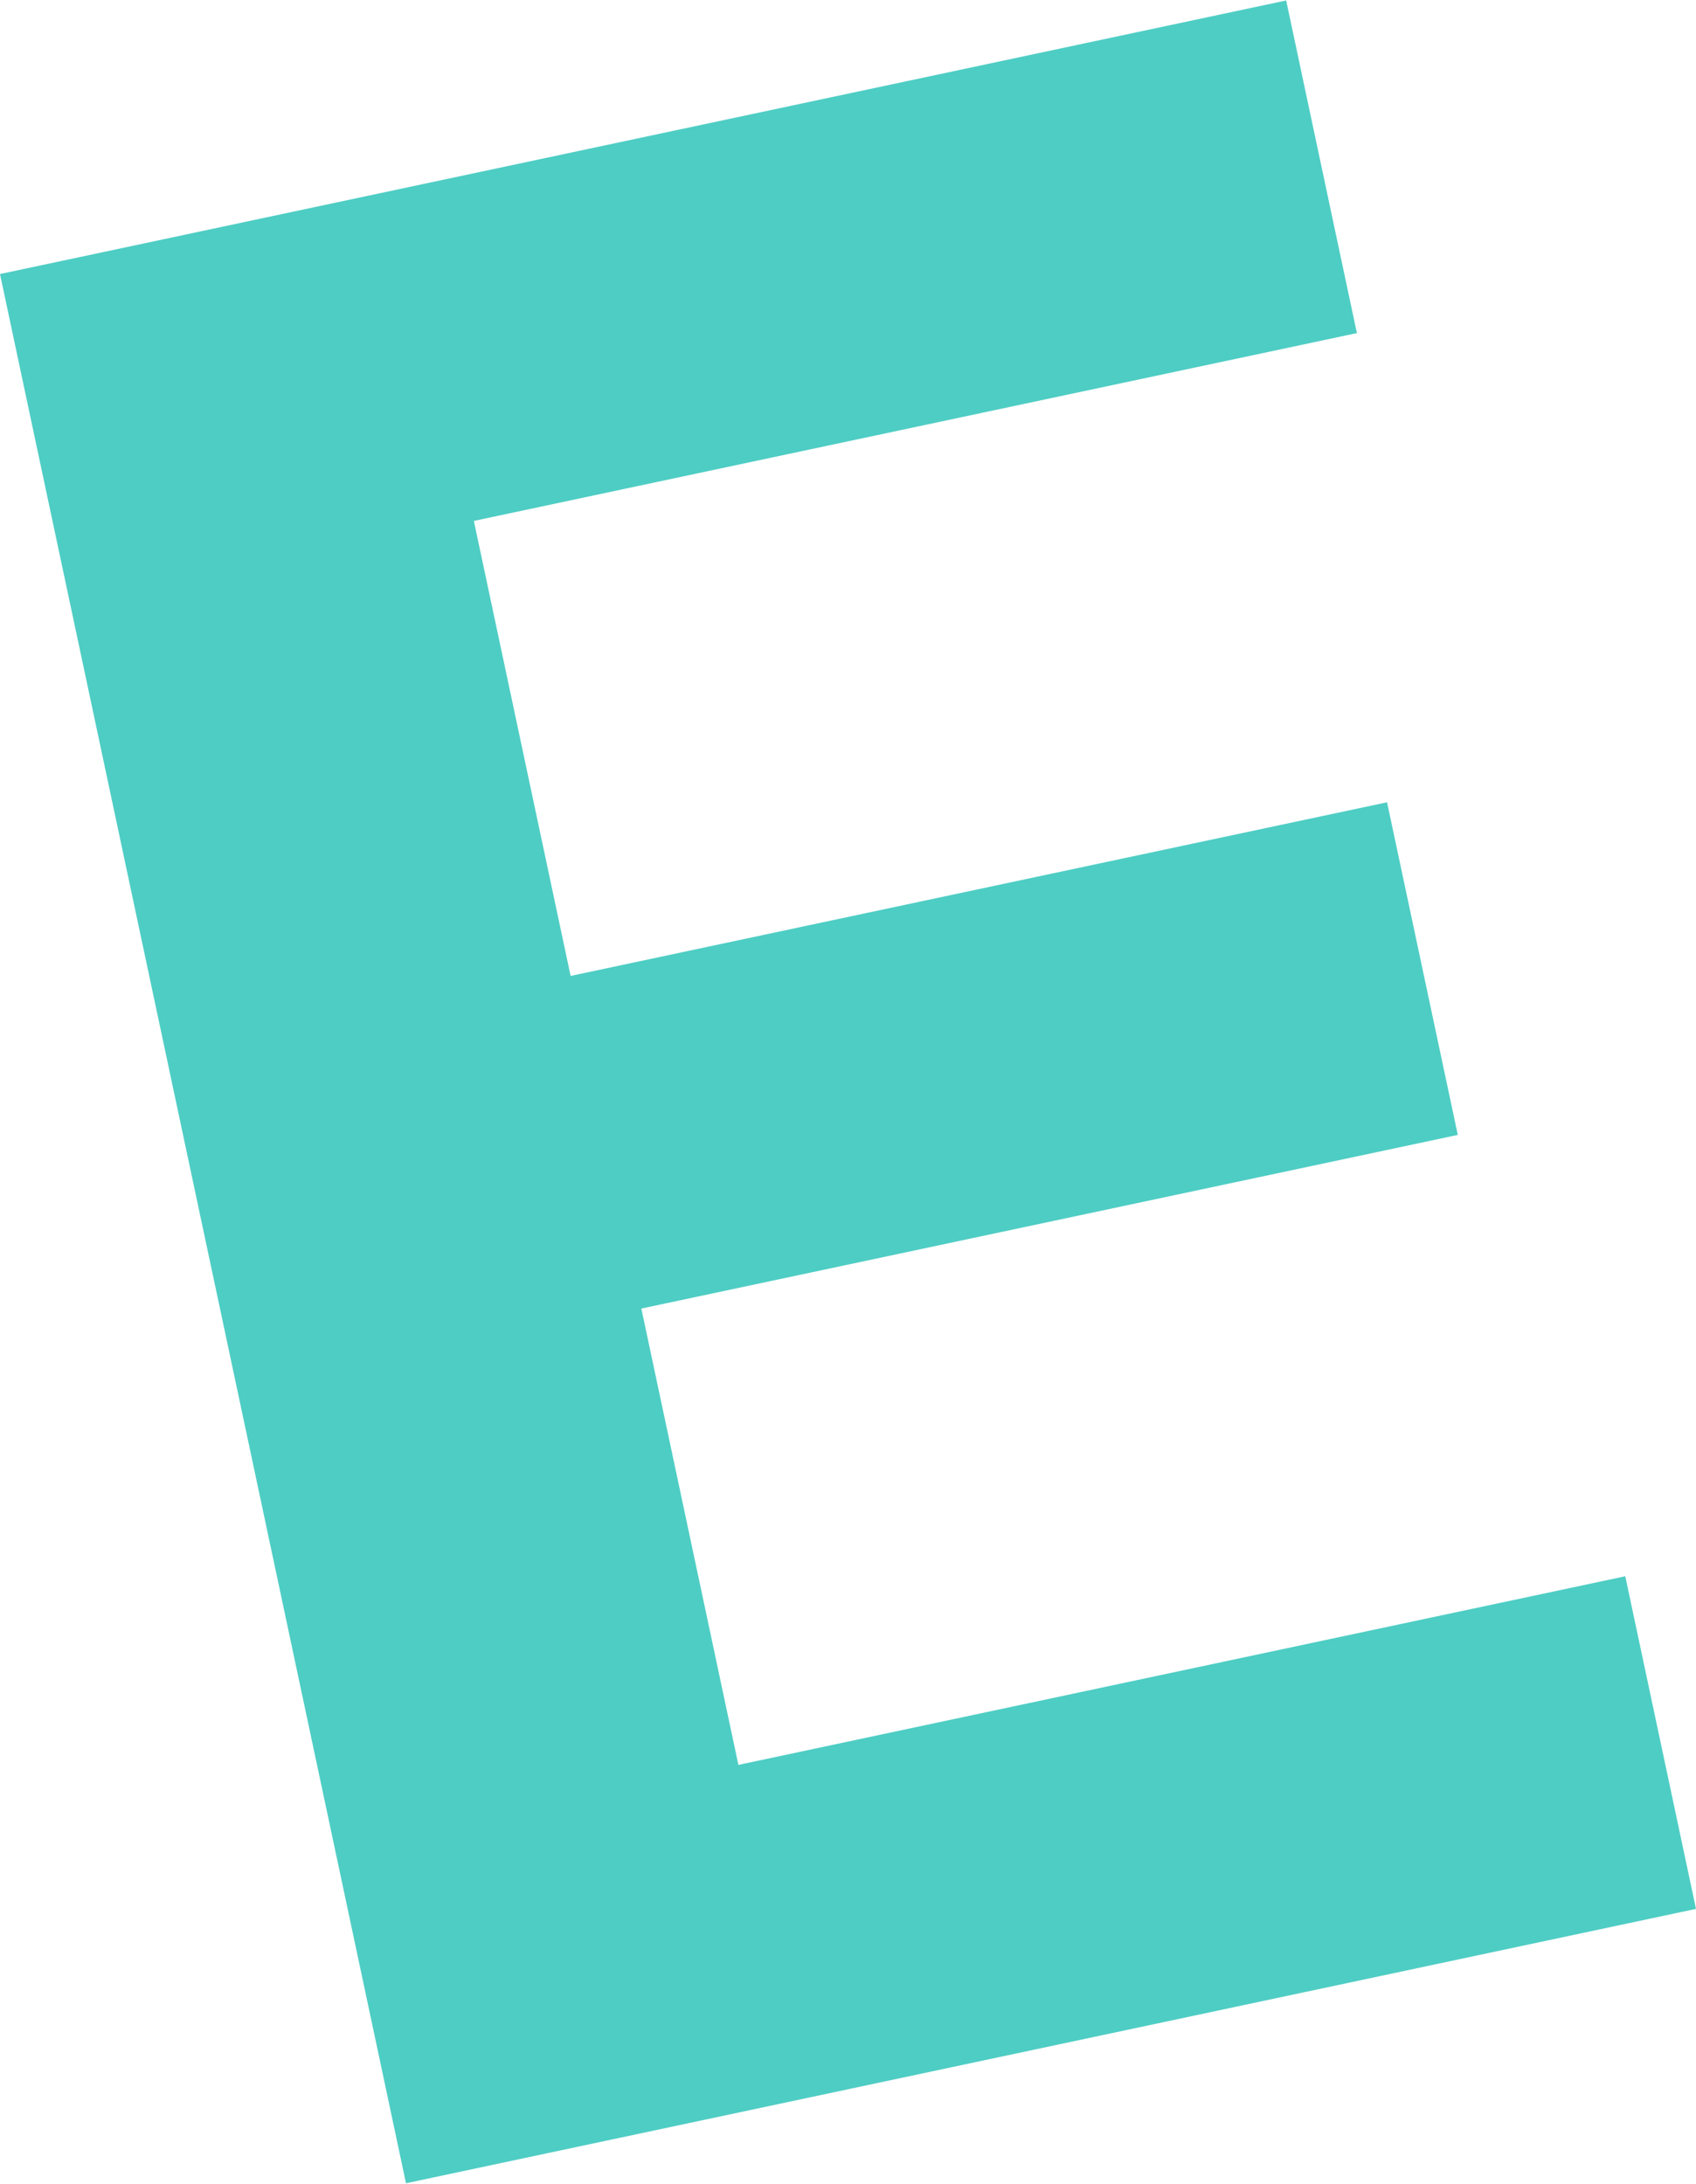 <?xml version="1.0" encoding="utf-8" ?>
<svg xmlns="http://www.w3.org/2000/svg" xmlns:xlink="http://www.w3.org/1999/xlink" width="15.166" height="19.526" viewBox="0 0 15.166 19.526">
	<path transform="matrix(0.978 -0.208 0.208 0.978 -4.307 -10.48)" d="M1.523 31L1.523 13.545L13.283 13.545L13.283 16.586L5.209 16.586L5.209 20.746L12.674 20.746L12.674 23.787L5.209 23.787L5.209 27.959L13.318 27.959L13.318 31L1.523 31Z" fill-rule="nonzero" fill="rgb(78, 205, 196)"/>
</svg>
